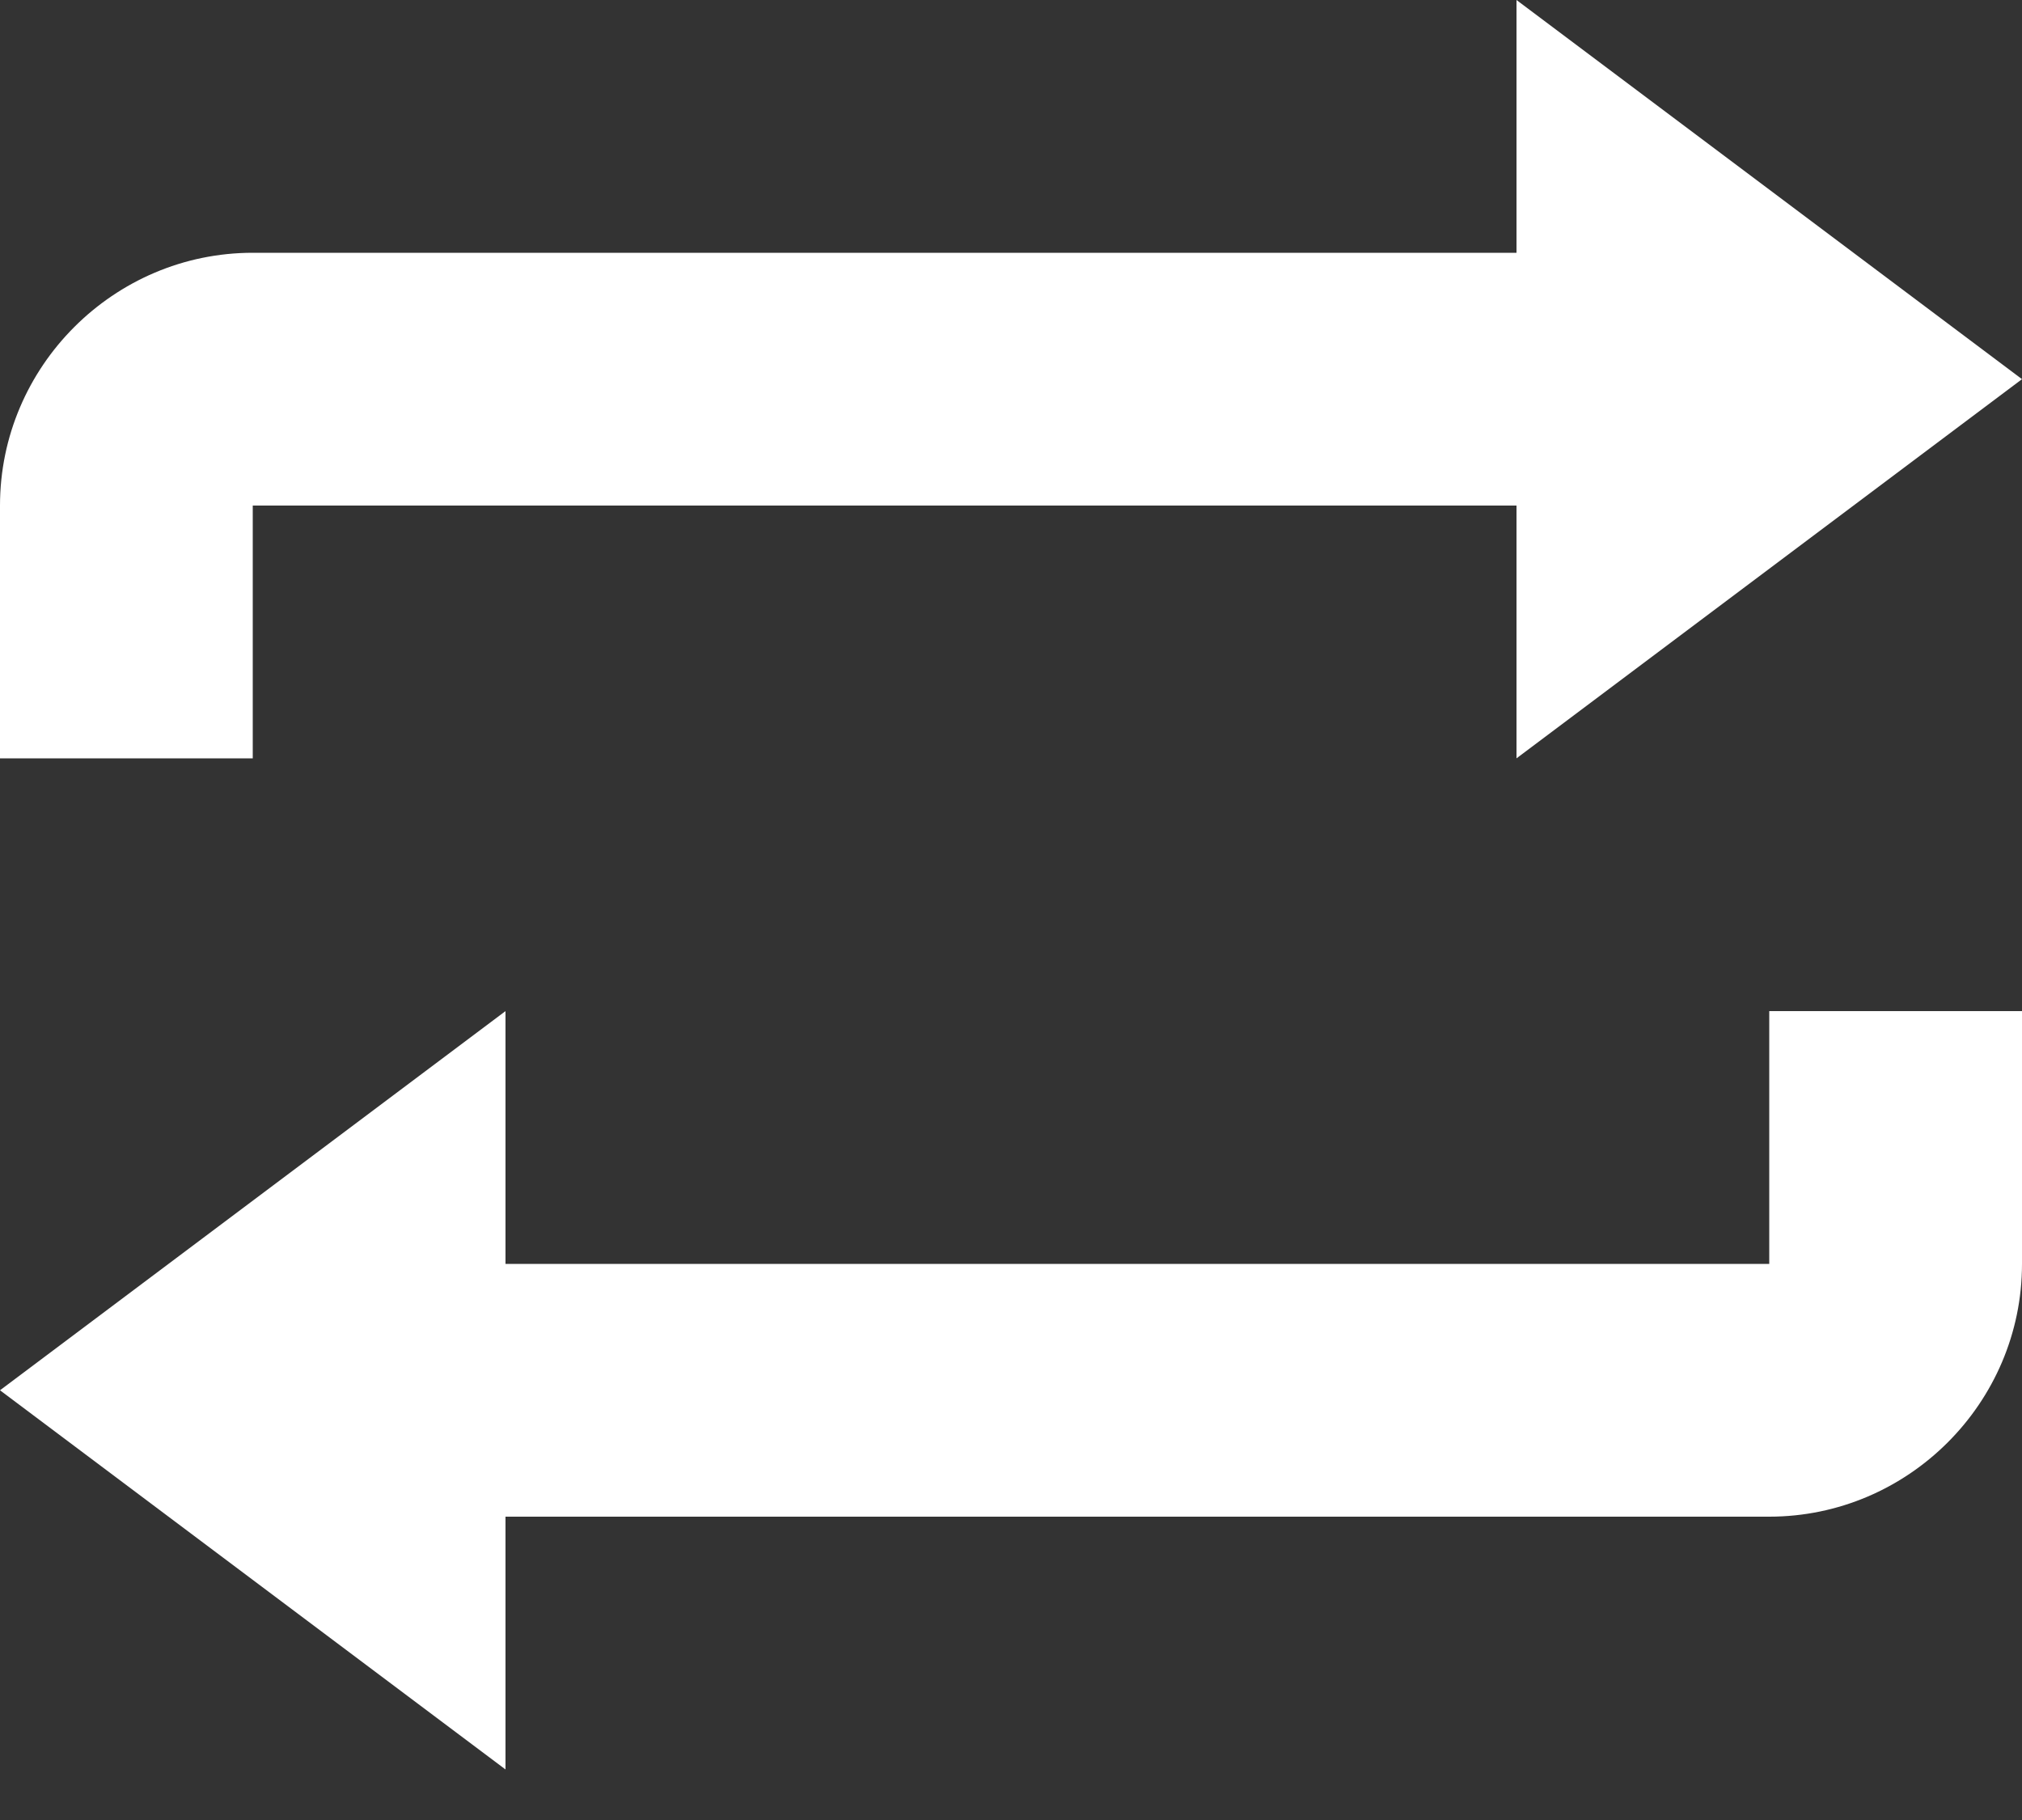 <svg width="30" height="27" viewBox="0 0 30 27" fill="none" xmlns="http://www.w3.org/2000/svg">
<rect x="0" y="0" width="30" height="27" fill="#333333" stroke="none"/>
<path d="M22.5 0V3.75H3.75C1.688 3.75 0 5.438 0 7.5V11.25H3.75V7.5H22.5V11.25L30 5.625L22.5 0ZM7.5 15L0 20.625L7.5 26.25V22.5H26.25C28.312 22.5 30 20.812 30 18.75V15H26.25V18.75H7.5V15Z" fill="white"/>
</svg>
